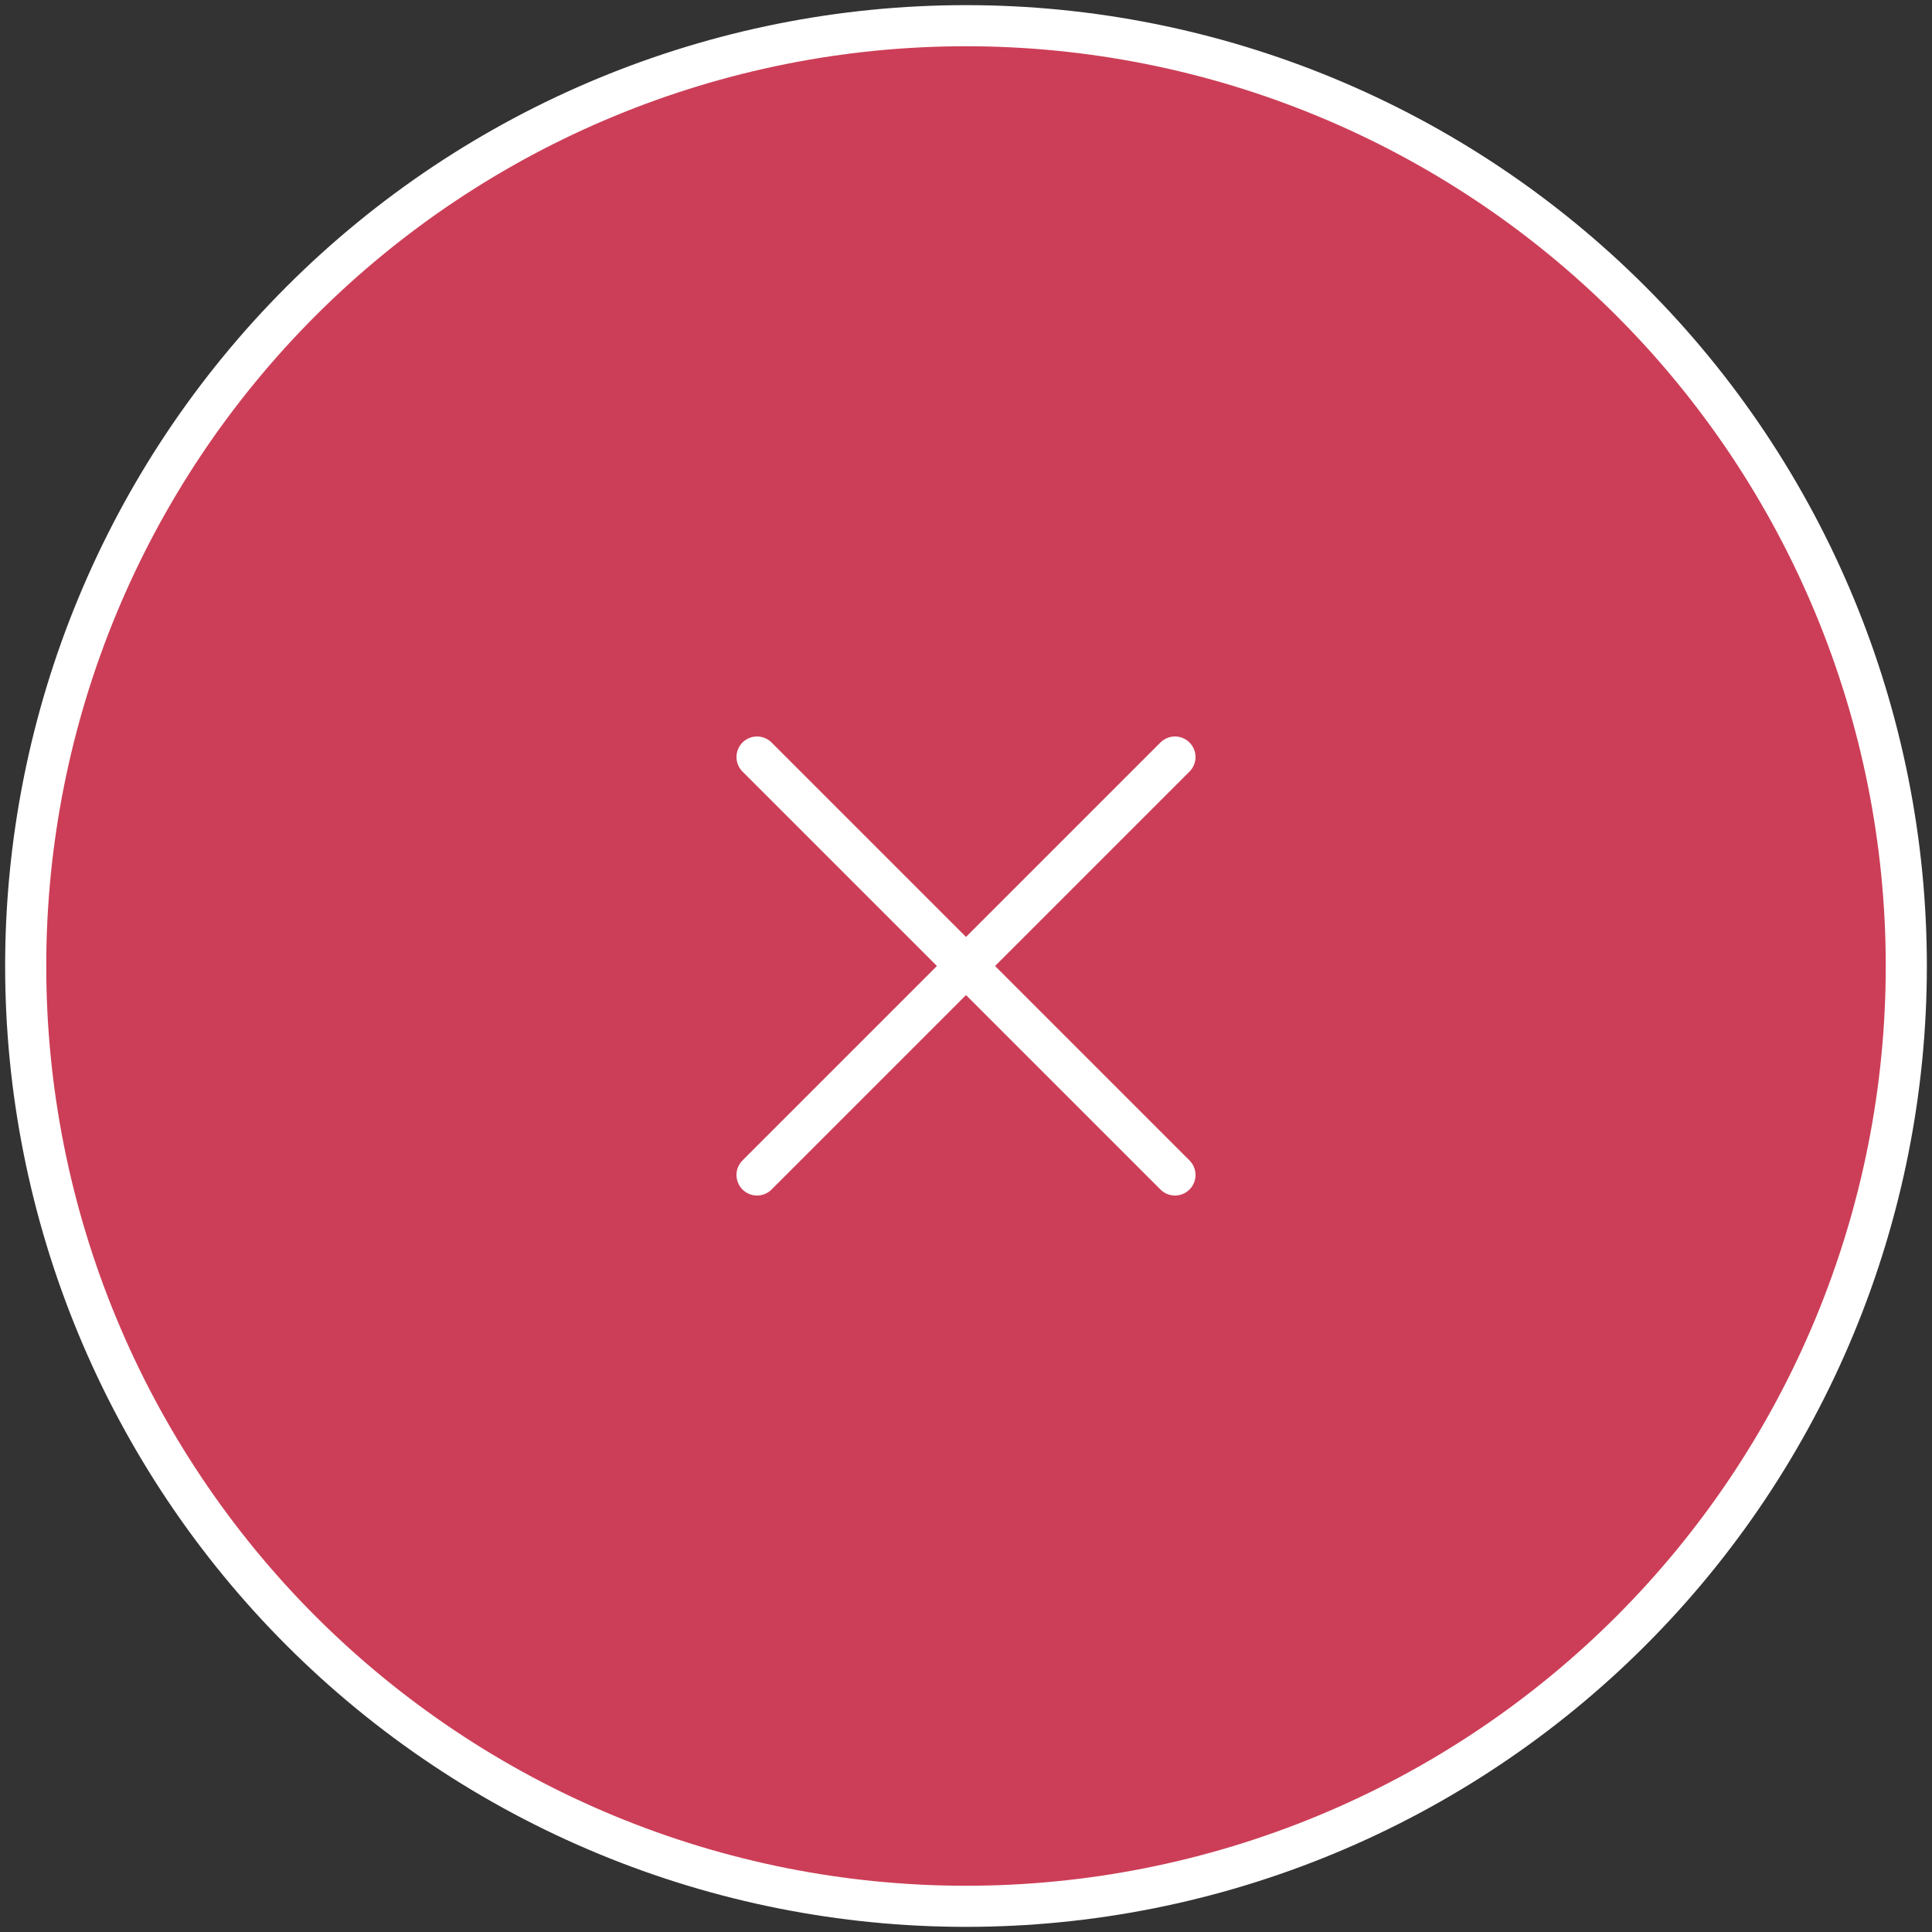 <svg width="94" height="94" viewBox="0 0 94 94" fill="none" xmlns="http://www.w3.org/2000/svg">
<rect x="0" y="0" width="94" height="94" fill="#333333" stroke="none"/>
<path d="M36.833 57.167L47 47ZM47 47L57.167 36.833ZM47 47L36.833 36.833ZM47 47L57.167 57.167ZM92.75 47C92.75 53.008 91.567 58.957 89.267 64.508C86.968 70.058 83.598 75.102 79.35 79.35C75.102 83.598 70.058 86.968 64.508 89.267C58.957 91.567 53.008 92.75 47 92.75C40.992 92.75 35.043 91.567 29.492 89.267C23.942 86.968 18.898 83.598 14.65 79.35C10.402 75.102 7.032 70.058 4.733 64.508C2.433 58.957 1.25 53.008 1.25 47C1.25 34.866 6.07 23.23 14.65 14.65C23.23 6.07 34.866 1.25 47 1.25C59.134 1.25 70.77 6.07 79.35 14.65C87.93 23.23 92.75 34.866 92.75 47Z" fill="#CC3E57"/>
<path d="M36.833 57.167L47 47M47 47L57.167 36.833M47 47L36.833 36.833M47 47L57.167 57.167M92.75 47C92.75 53.008 91.567 58.957 89.267 64.508C86.968 70.058 83.598 75.102 79.35 79.35C75.102 83.598 70.058 86.968 64.508 89.267C58.957 91.567 53.008 92.75 47 92.75C40.992 92.75 35.043 91.567 29.492 89.267C23.942 86.968 18.898 83.598 14.65 79.35C10.402 75.102 7.032 70.058 4.733 64.508C2.433 58.957 1.25 53.008 1.25 47C1.25 34.866 6.07 23.23 14.65 14.65C23.23 6.07 34.866 1.25 47 1.25C59.134 1.25 70.77 6.07 79.35 14.65C87.93 23.23 92.75 34.866 92.75 47Z" stroke="white" stroke-width="2" stroke-linecap="round" stroke-linejoin="round"/>
</svg>
